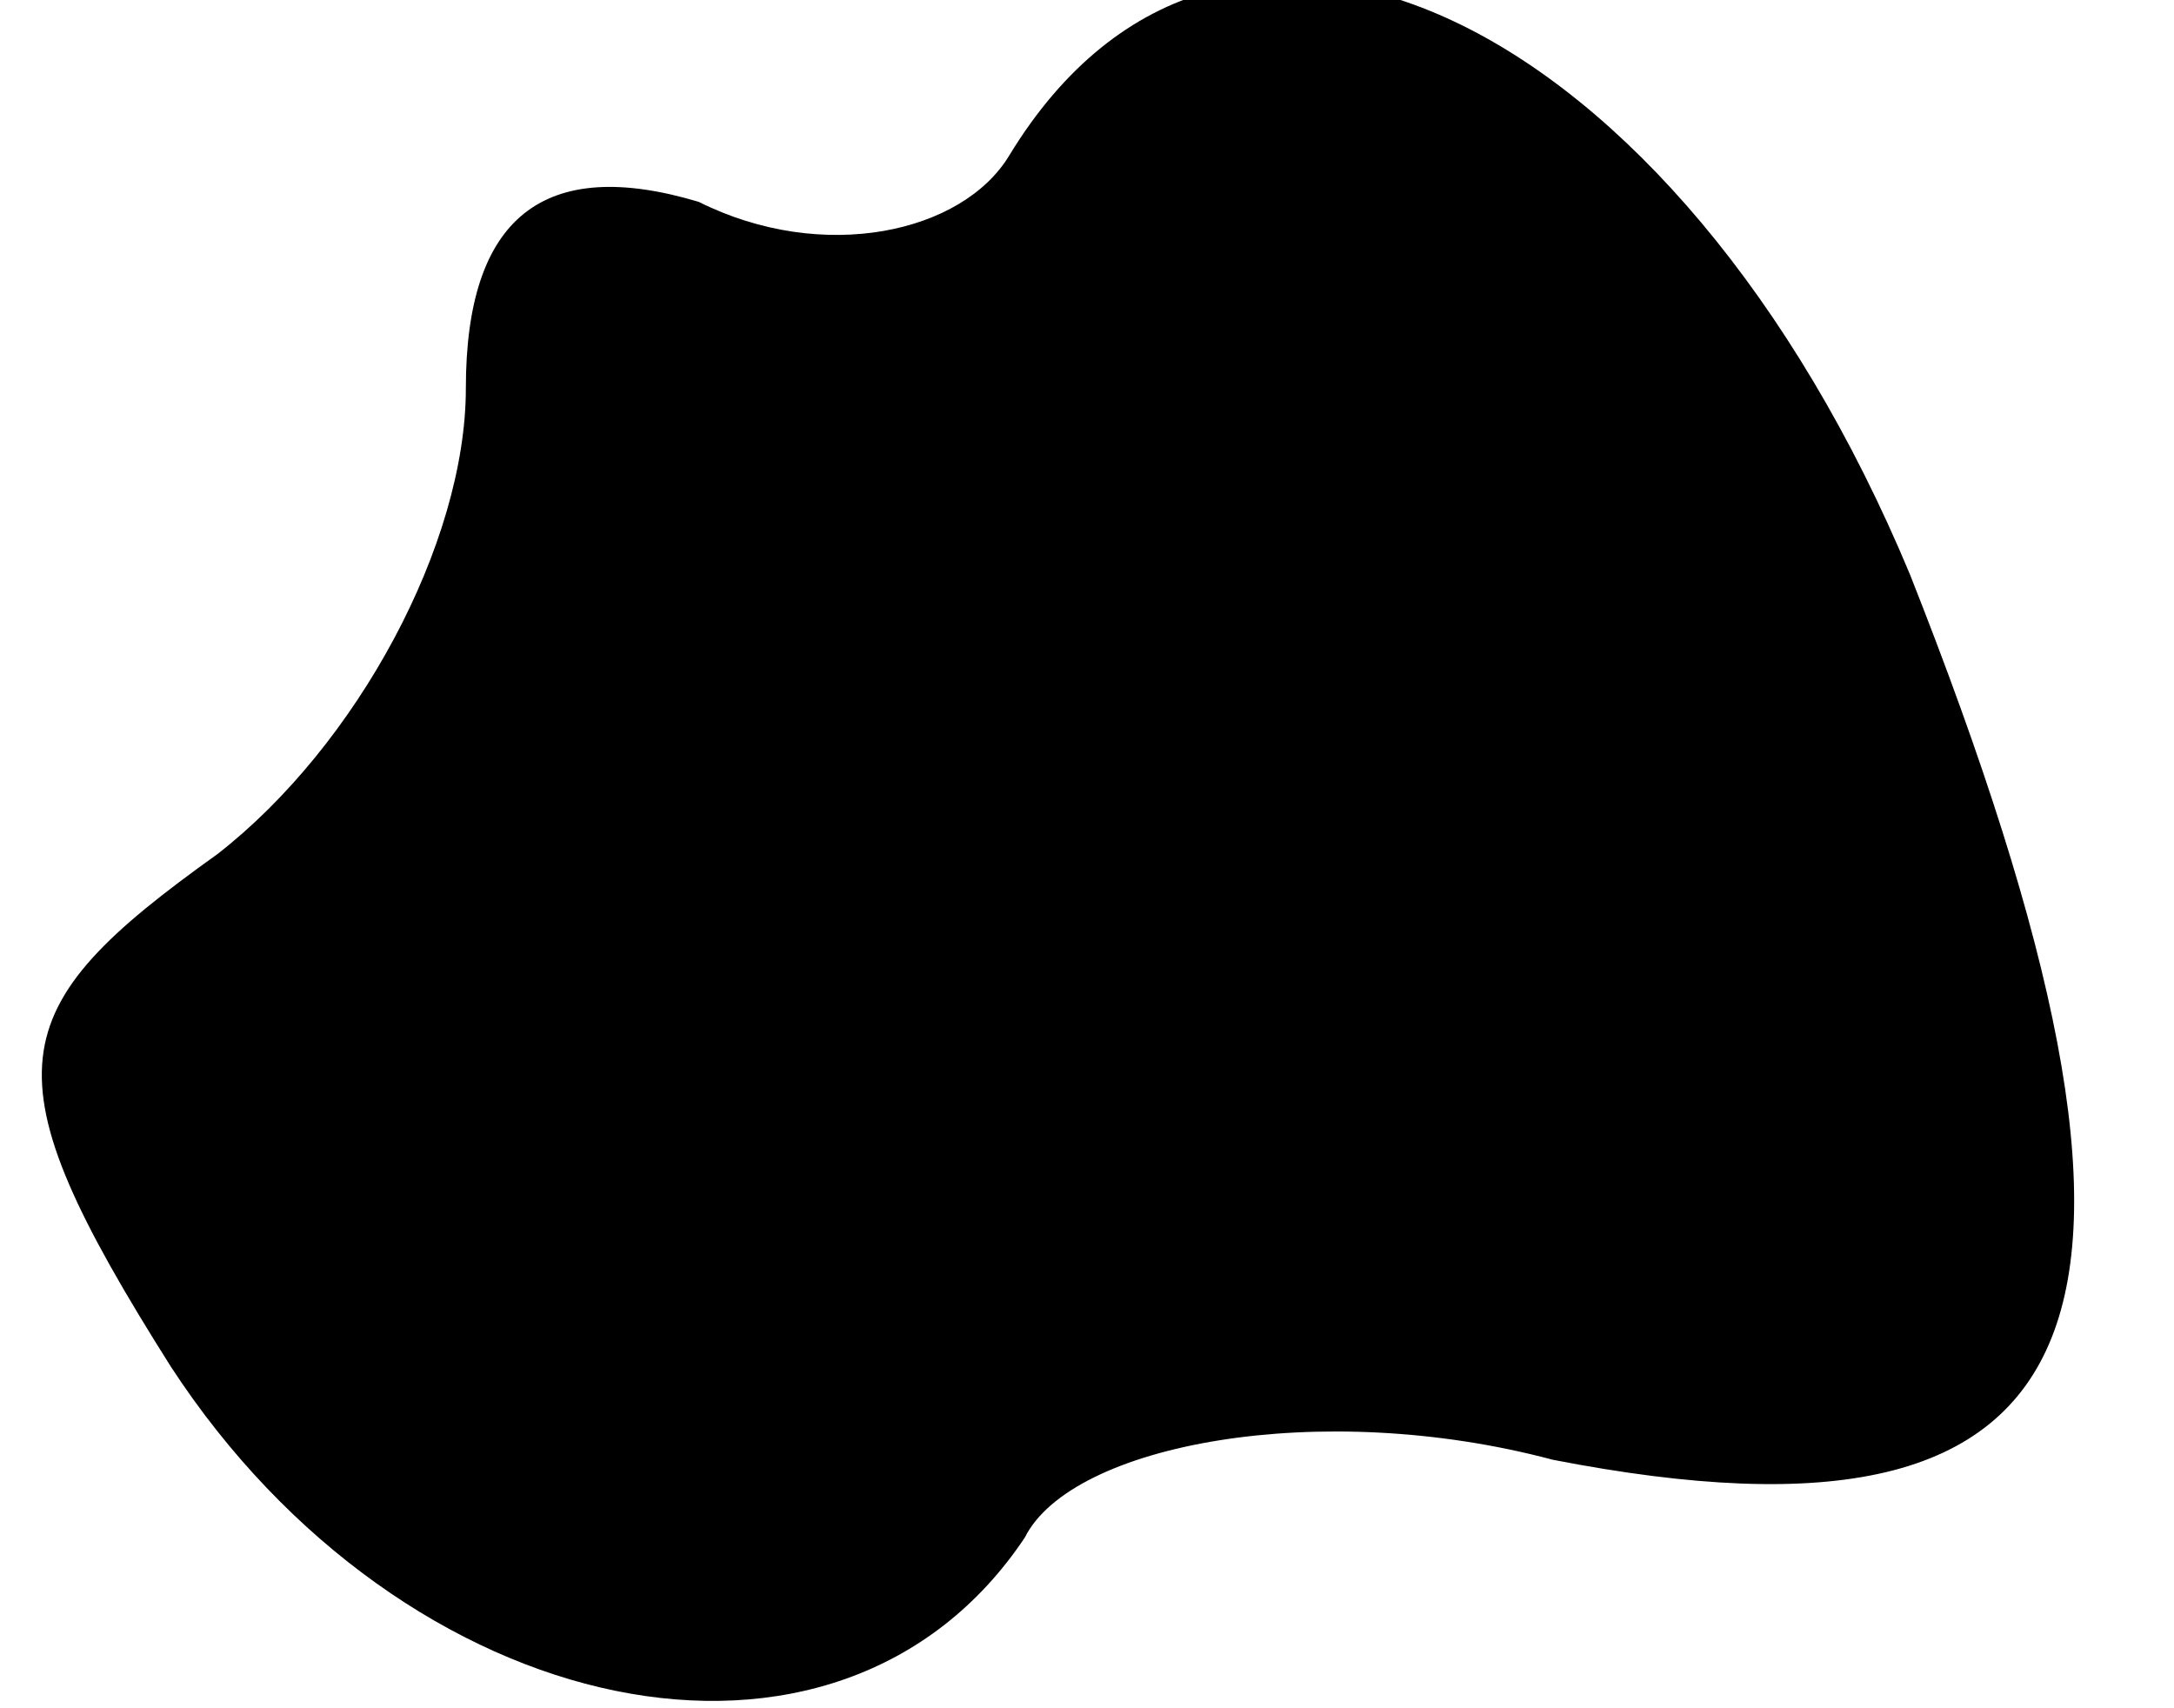 <?xml version="1.0" standalone="no"?>
<!DOCTYPE svg PUBLIC "-//W3C//DTD SVG 20010904//EN"
 "http://www.w3.org/TR/2001/REC-SVG-20010904/DTD/svg10.dtd">
<svg version="1.0" xmlns="http://www.w3.org/2000/svg"
 width="14pt" height="11pt" viewBox="0 0 14 11"
 preserveAspectRatio="xMidYMid meet">
<g transform="translate(0,11) scale(0.1,-0.1)"
fill="#000000" stroke="none">
<path fill="#000000" stroke="none" d="M65 100 c-3 -5 -12 -7 -20 -3 -10 3
-15 -1 -15 -12 0 -10 -7 -23 -16 -30 -14 -10 -15 -14 -3 -33 15 -23 43 -29 55
-11 3 6 19 9 34 5 36 -7 42 9 23 57 -15 36 -44 50 -58 27z"/>
</g>
</svg>
